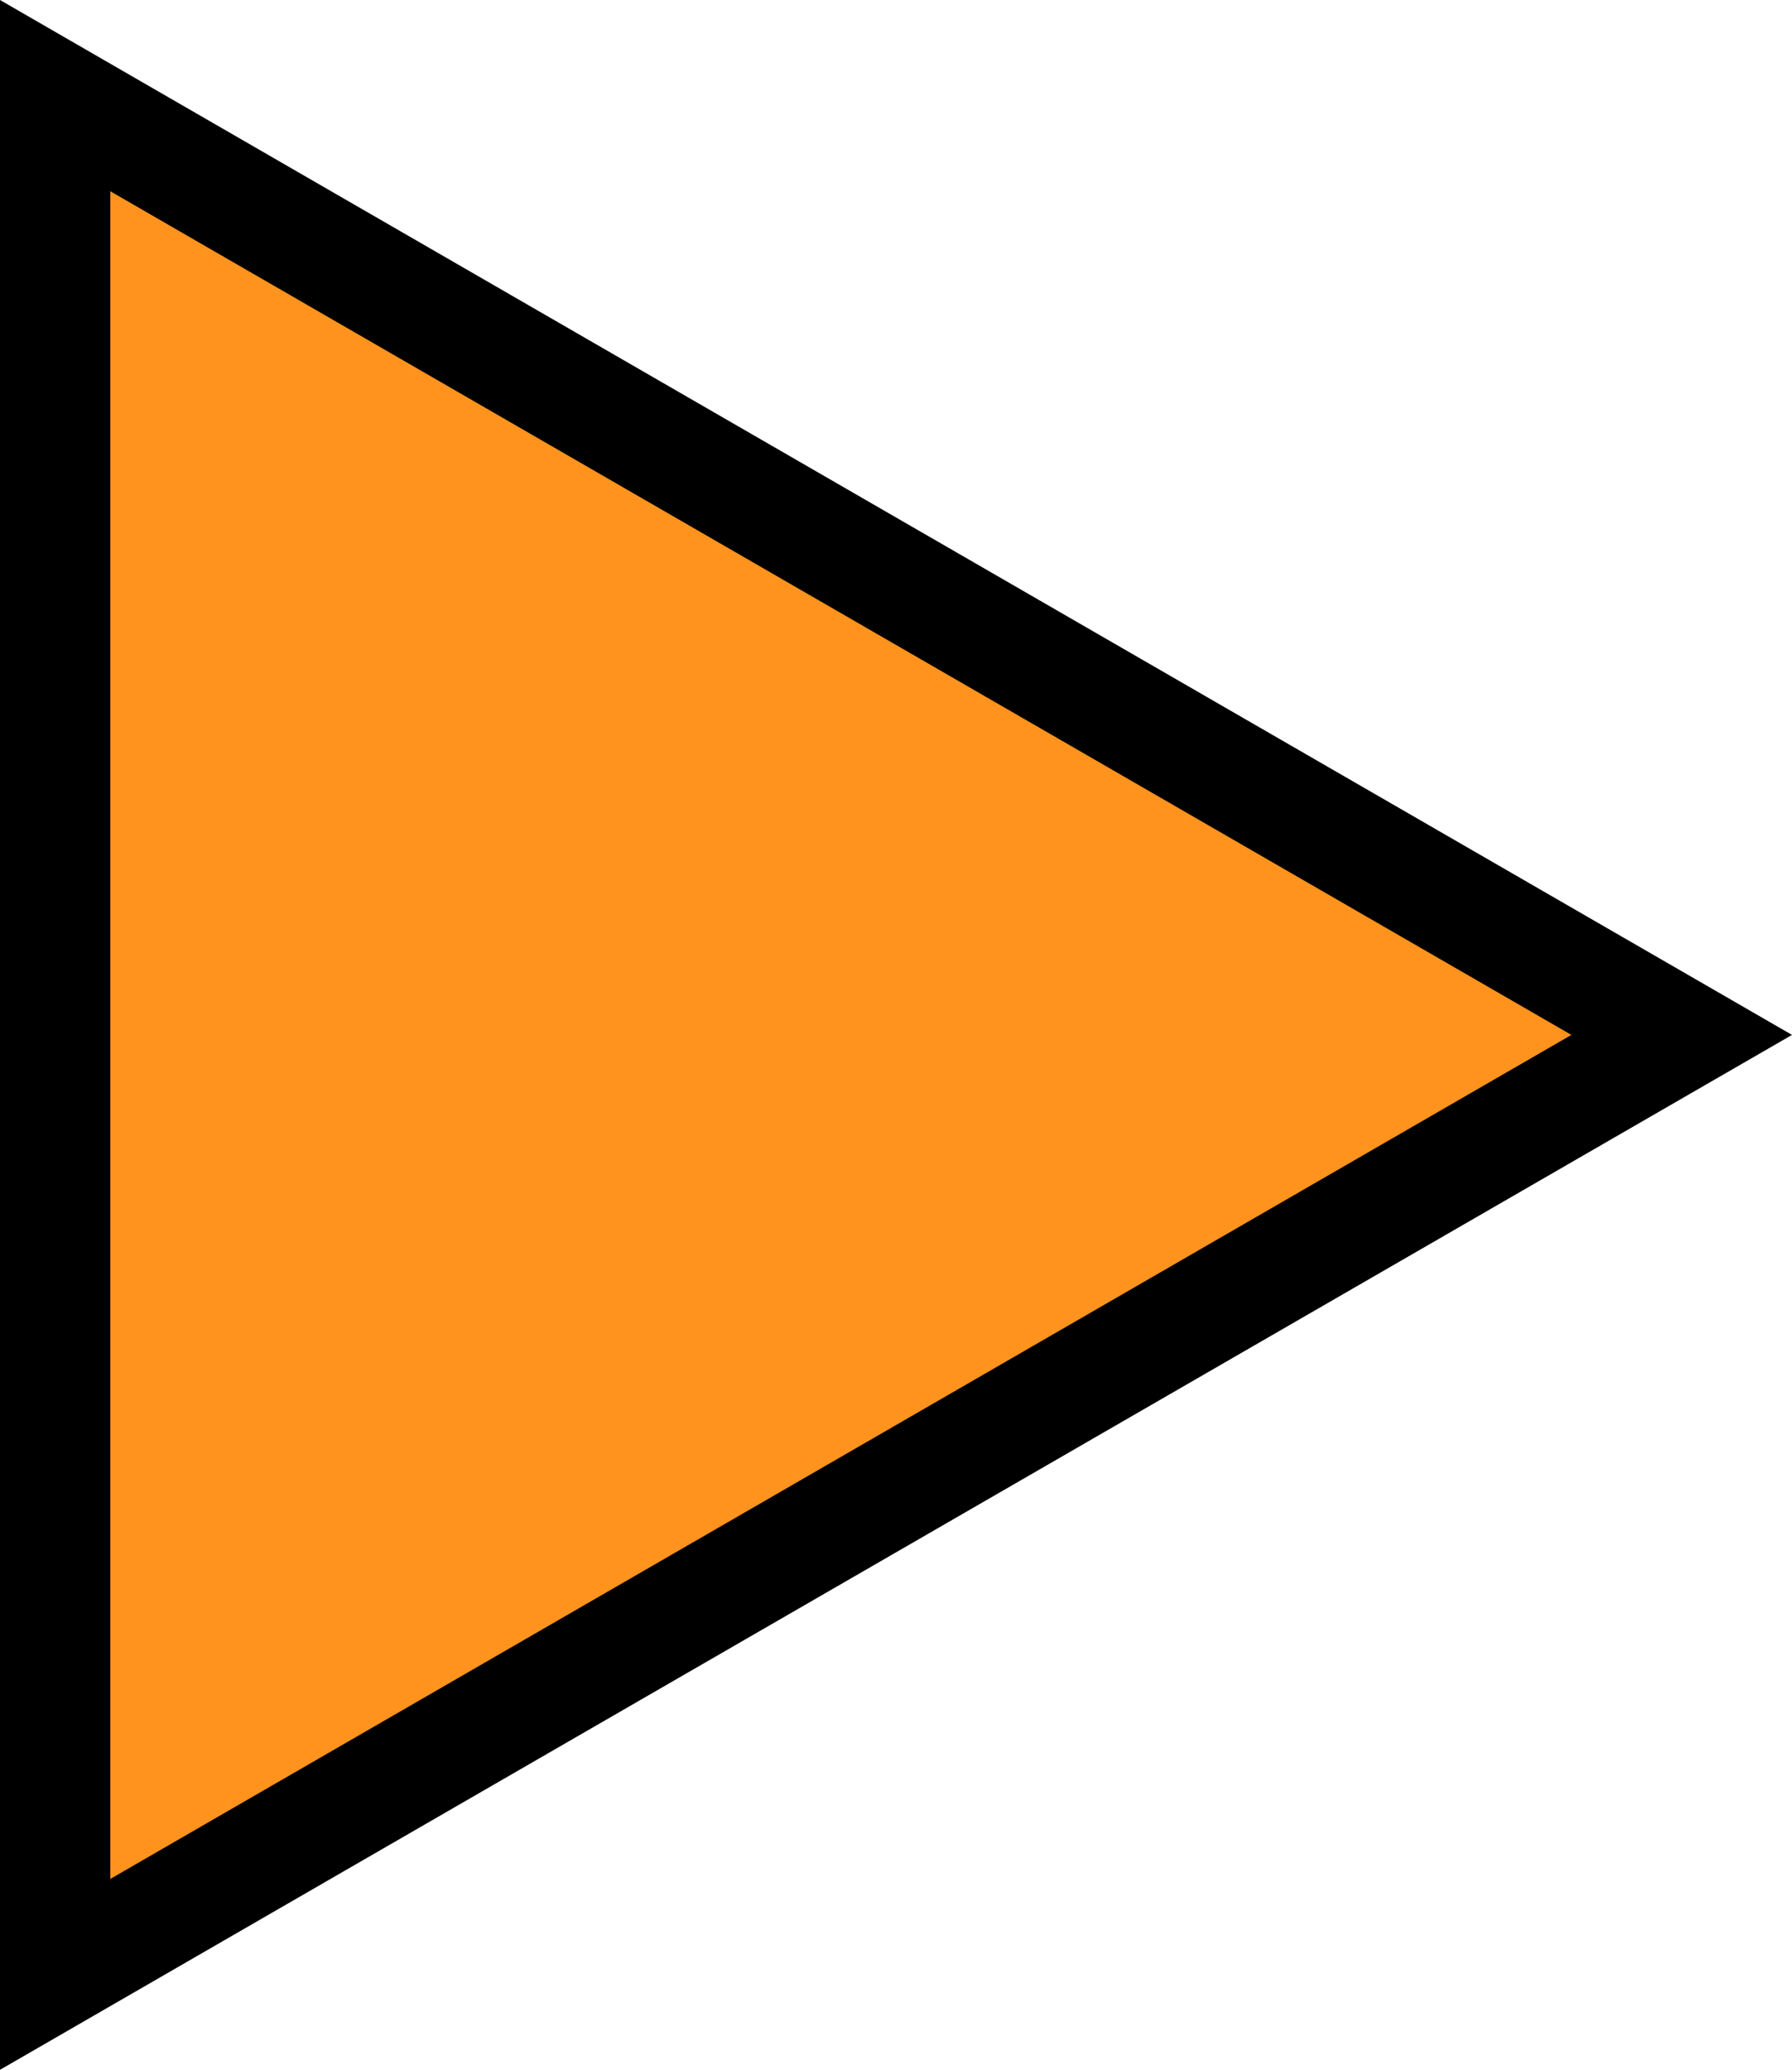 <svg id="Layer_1" data-name="Layer 1" xmlns="http://www.w3.org/2000/svg" viewBox="0 0 48.74 56.28"><defs><style>.cls-1,.cls-2{fill:#ff931e;}.cls-2{stroke:#000;stroke-miterlimit:10;stroke-width:3px;}</style></defs><polygon class="cls-1" points="1.5 2.6 45.74 28.14 1.5 53.68 1.5 2.6"/><path d="M3,5.2,42.74,28.14,3,51.09V5.2M0,0V56.28L48.74,28.14,0,0Z"/><path class="cls-2" d="M34,36.64"/></svg>